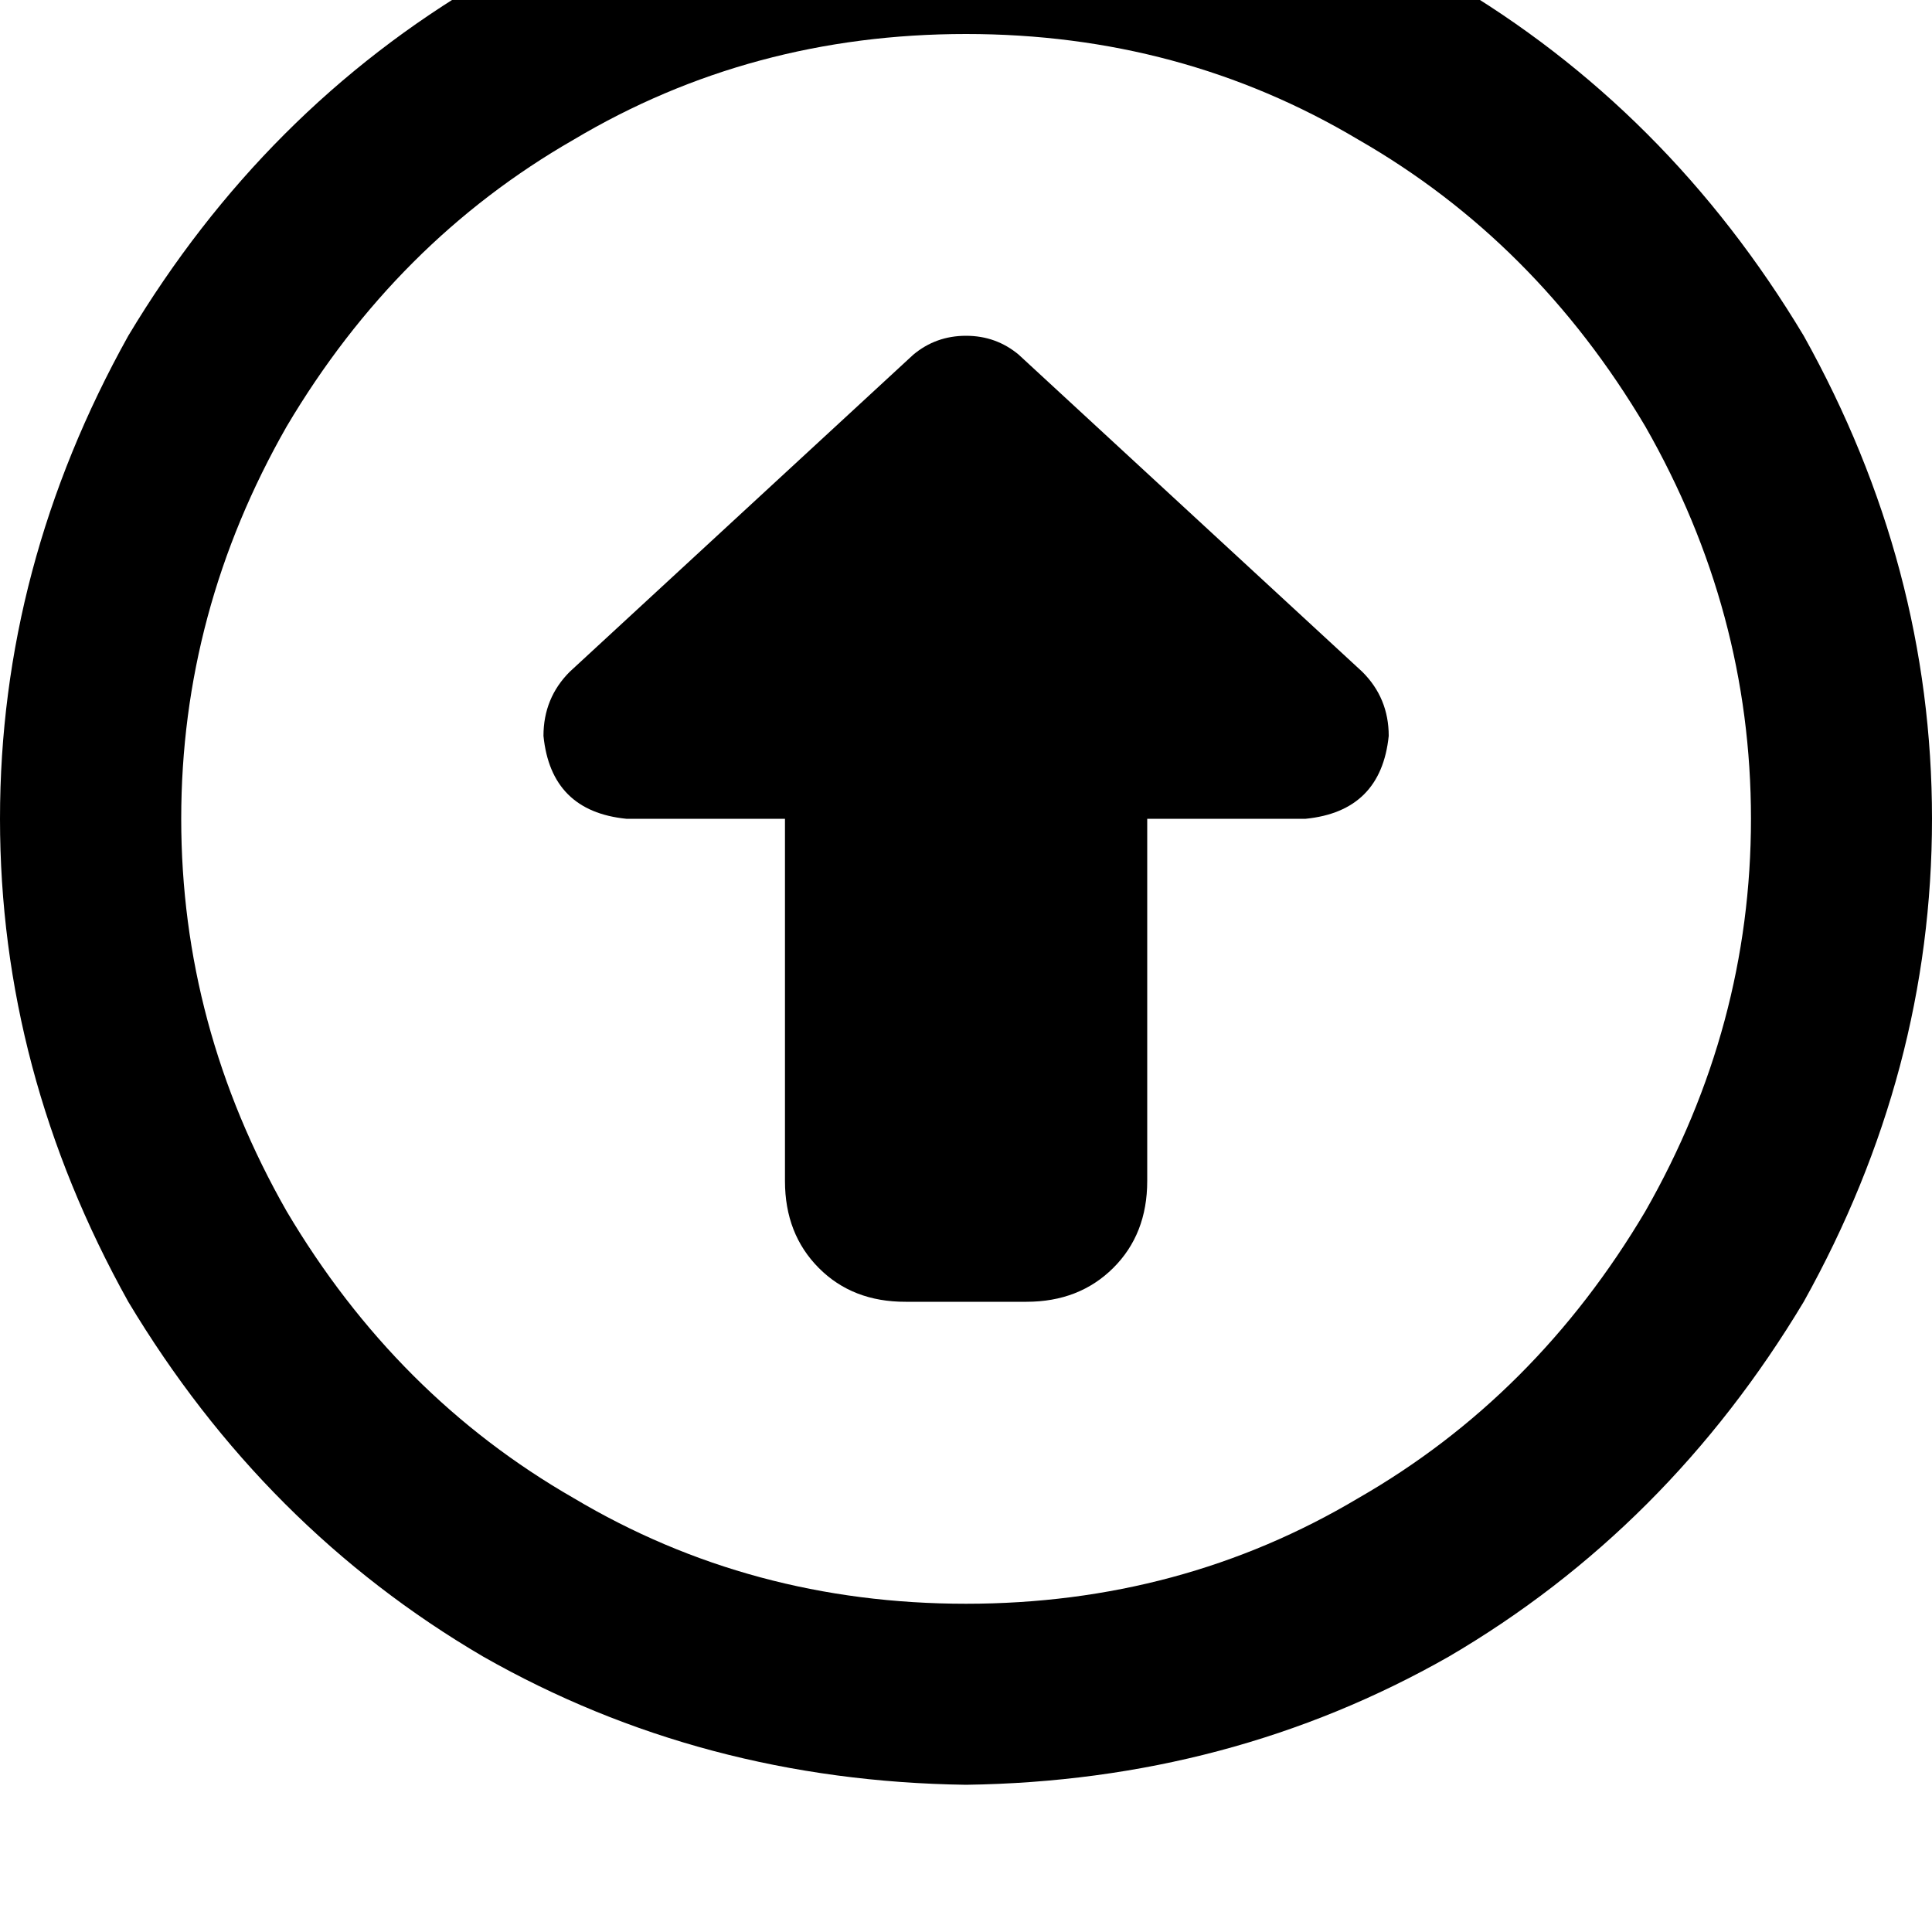 <svg height="1000" width="1000" xmlns="http://www.w3.org/2000/svg"><path d="M500 17.6q111.3 0 203.1 54.7 91.8 52.7 148.5 148.4 54.7 95.7 54.7 203.1T851.6 627q-56.7 95.7 -148.5 148.4Q611.3 830.1 500 830.1T296.9 775.4Q205.1 722.7 148.4 627 93.8 531.3 93.8 423.8t54.6 -203.1Q205.1 125 296.9 72.3 388.7 17.6 500 17.6zm0 906.2q136.7 -1.9 250 -66.4Q863.3 791 933.6 673.8q66.4 -119.1 66.4 -250t-66.4 -250Q863.3 56.6 750 -9.8 636.7 -74.2 500 -76.2q-136.7 2 -250 66.4Q136.7 56.6 66.4 173.8 0 293 0 423.8t66.4 250Q136.7 791 250 857.4q113.3 64.5 250 66.4zM294.9 347.7q-13.6 13.6 -13.6 33.2 3.9 39 42.9 42.9h82.1v187.5q0 27.4 17.5 45t45 17.5h62.5q27.3 0 44.9 -17.5t17.6 -45V423.8h82q39 -3.9 43 -42.9 0 -19.6 -13.7 -33.2L527.3 183.6q-11.7 -9.8 -27.3 -9.8t-27.3 9.8L294.9 347.7z"/></svg>
